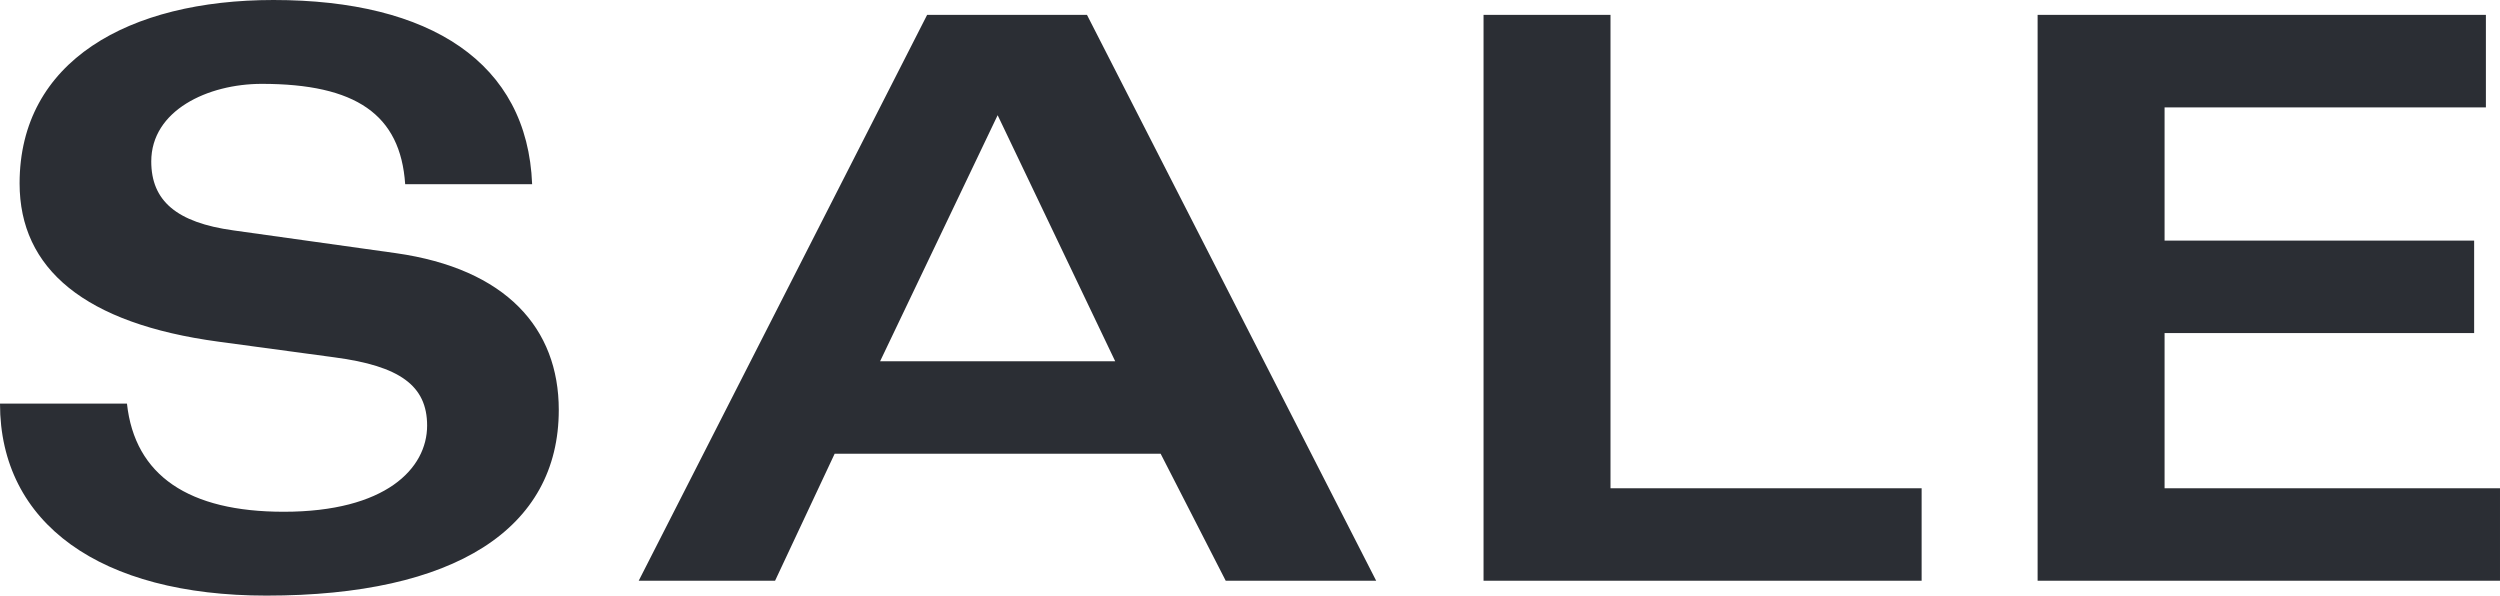 <svg xmlns="http://www.w3.org/2000/svg" width="1231.34" height="293.36" viewBox="0 0 1231.34 293.36">
  <path id="Path_1" data-name="Path 1" d="M281.78-195.316c-2.316-59.83-50.18-90.71-127.38-90.71-71.41,0-125.064,30.108-125.064,90.324,0,42.074,32.038,69.094,98.044,77.972l57.128,7.72c32.038,4.246,45.548,13.9,45.548,33.582,0,21.23-20.458,42.46-70.638,42.46-46.706,0-73.34-17.756-77.2-53.268H19.686c0,59.058,49.408,94.57,131.24,94.57,92.64,0,143.978-32.81,143.978-91.482,0-40.144-25.862-69.48-80.288-77.2l-79.9-11.194c-28.178-3.86-40.53-14.668-40.53-33.968,0-25.09,27.792-38.214,54.426-38.214,46.32,0,68.322,15.054,70.638,49.408Zm194.544-83.376L334.276,0H401.44l29.336-62.532H591.352L623.39,0H697.5L555.068-278.692Zm34.74,49.408,57.9,121.2h-115.8Zm239.32-49.408V0H966.158V-45.548H812.916V-278.692Zm272.9,0V0h227.74V-45.548H1085.818v-76.428h152.47v-45.548h-152.47v-65.62h158.26v-45.548Z" transform="translate(-19.686 286.026)" fill="#2b2e34"/>
</svg>
